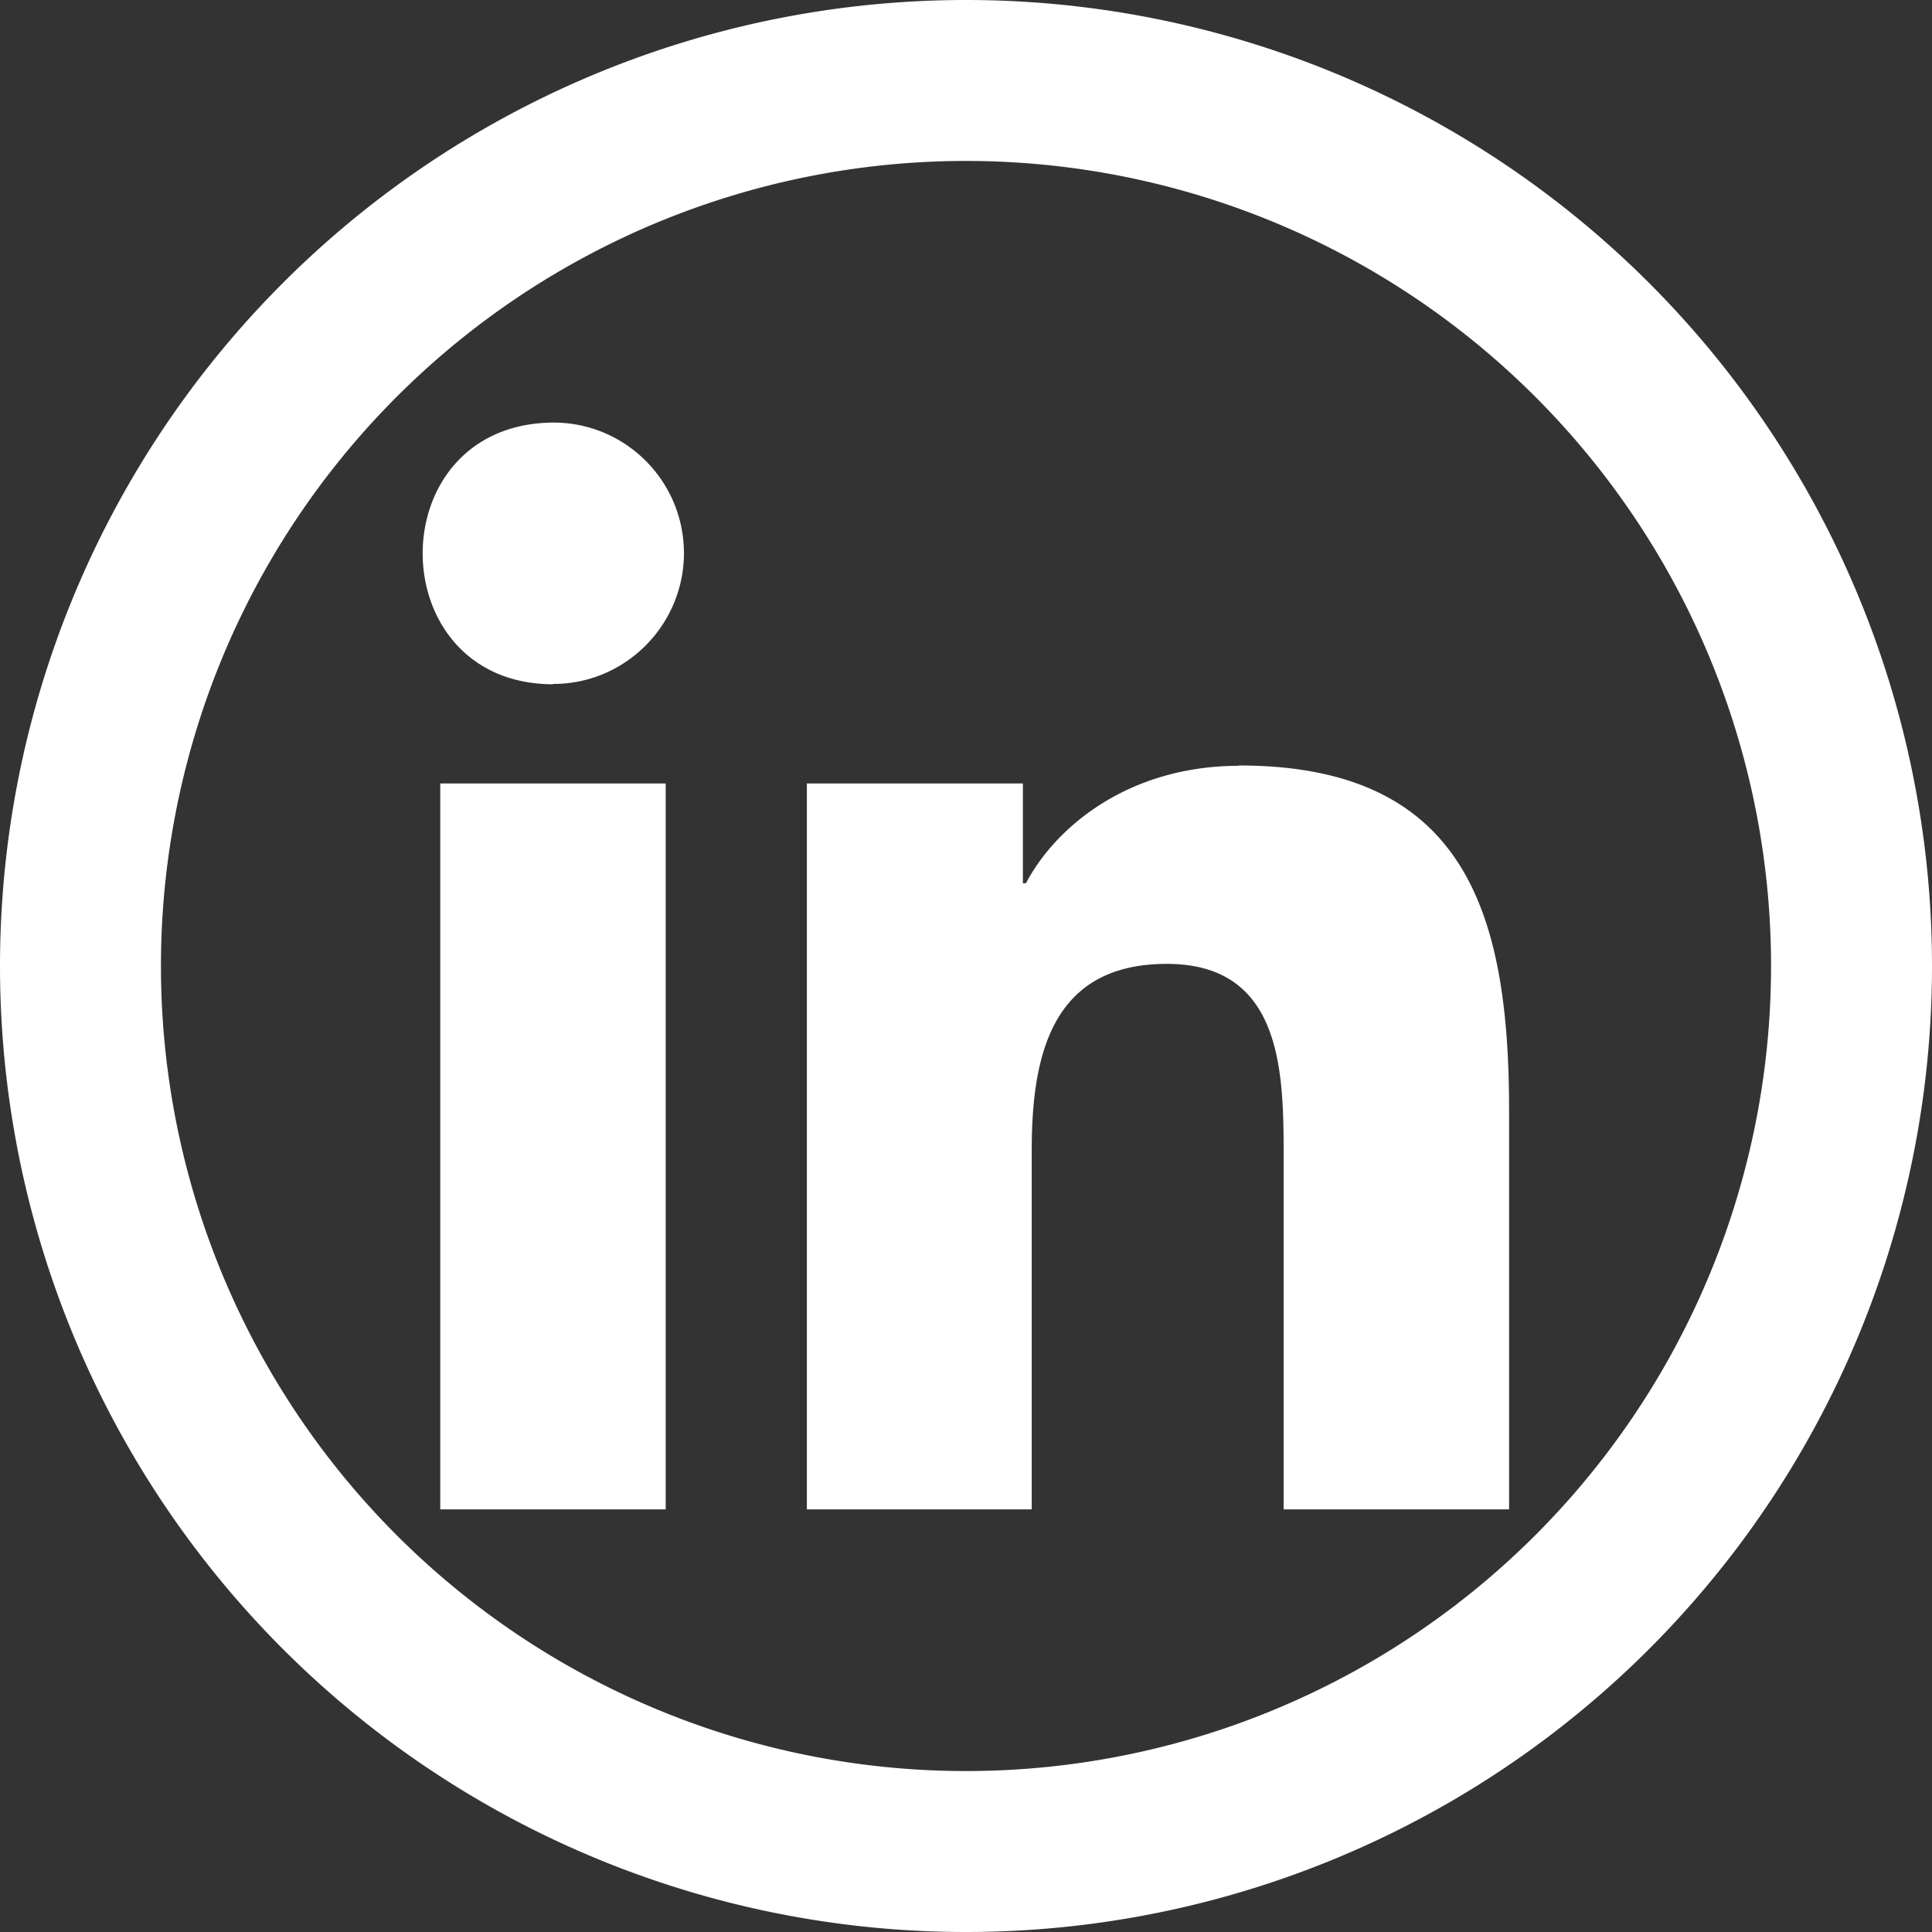 <?xml version="1.0" encoding="UTF-8" standalone="no"?>
<svg
   xmlns:dc="http://purl.org/dc/elements/1.1/"
   xmlns:cc="http://creativecommons.org/ns#"
   xmlns:rdf="http://www.w3.org/1999/02/22-rdf-syntax-ns#"
   xmlns:svg="http://www.w3.org/2000/svg"
   xmlns="http://www.w3.org/2000/svg"
   xmlns:sodipodi="http://sodipodi.sourceforge.net/DTD/sodipodi-0.dtd"
   xmlns:inkscape="http://www.inkscape.org/namespaces/inkscape"
   width="24"
   height="24"
   viewBox="0 0 6.35 6.35"
   version="1.1"
   id="svg10908"
   inkscape:version="1.0.1 (3bc2e813f5, 2020-09-07)"
   sodipodi:docname="linkedin-circle-outline-white.svg">
  <rect x="0" y="0" width="6.35" height="6.35" fill="#333333" stroke="none"/>
  <title
     id="title11486">linkedin-circle-outline-white</title>
  <defs
     id="defs10902" />
  <sodipodi:namedview
     id="base"
     pagecolor="#ffffff"
     bordercolor="#666666"
     borderopacity="1.0"
     inkscape:pageopacity="0.0"
     inkscape:pageshadow="2"
     inkscape:zoom="22.4"
     inkscape:cx="11.239633"
     inkscape:cy="11.063399"
     inkscape:document-units="mm"
     inkscape:current-layer="layer1"
     inkscape:document-rotation="0"
     showgrid="false"
     units="px"
     inkscape:window-width="1140"
     inkscape:window-height="1080"
     inkscape:window-x="1240"
     inkscape:window-y="1279"
     inkscape:window-maximized="0"
     inkscape:snap-center="true"
     inkscape:snap-object-midpoints="true"
     inkscape:snap-page="true"
     inkscape:snap-intersection-paths="true"
     inkscape:snap-smooth-nodes="false"
     showguides="true"
     inkscape:guide-bbox="true"
     inkscape:snap-bbox="true"
     inkscape:bbox-paths="true"
     inkscape:bbox-nodes="true"
     inkscape:snap-bbox-edge-midpoints="true"
     inkscape:snap-bbox-midpoints="true">
    <sodipodi:guide
       position="0,6.35"
       orientation="1,0"
       id="guide11518" />
  </sodipodi:namedview>
  <g
     inkscape:label="Layer 1"
     inkscape:groupmode="layer"
     id="layer1"
     transform="translate(-109.462,-112.486)">
    <path
       id="circle-2-4-0-6"
       style="fill:#ffffff;fill-opacity:1;fill-rule:evenodd;stroke:none;stroke-width:0.092"
       d="m 112.637,112.486 a 3.175,3.175 0 0 0 -3.175,3.175 3.175,3.175 0 0 0 3.175,3.175 3.175,3.175 0 0 0 3.175,-3.175 3.175,3.175 0 0 0 -3.175,-3.175 z m -0.005,0.529 a 2.646,2.646 0 0 1 0.005,0 2.646,2.646 0 0 1 2.646,2.646 2.646,2.646 0 0 1 -2.646,2.646 2.646,2.646 0 0 1 -2.646,-2.646 2.646,2.646 0 0 1 2.641,-2.646 z m -1.36,0.86 c -0.567,0.012 -0.558,0.861 0.009,0.86 l -0.002,-0.001 c 0.237,7.9e-4 0.43,-0.192 0.431,-0.429 8e-5,-0.241 -0.197,-0.435 -0.438,-0.43 z m 2.262,1.128 c -0.36,2e-4 -0.601,0.198 -0.7,0.386 h -0.01 v -0.328 h -0.71 v 2.386 h 0.739 v -1.179 c 0,-0.313 0.065,-0.614 0.444,-0.614 0.38,0 0.384,0.356 0.384,0.632 v 1.161 h 0.741 v -1.311 c 0,-0.641 -0.139,-1.135 -0.889,-1.134 z m -2.625,0.058 v 2.386 h 0.741 v -2.386 z" />
  </g>
</svg>
